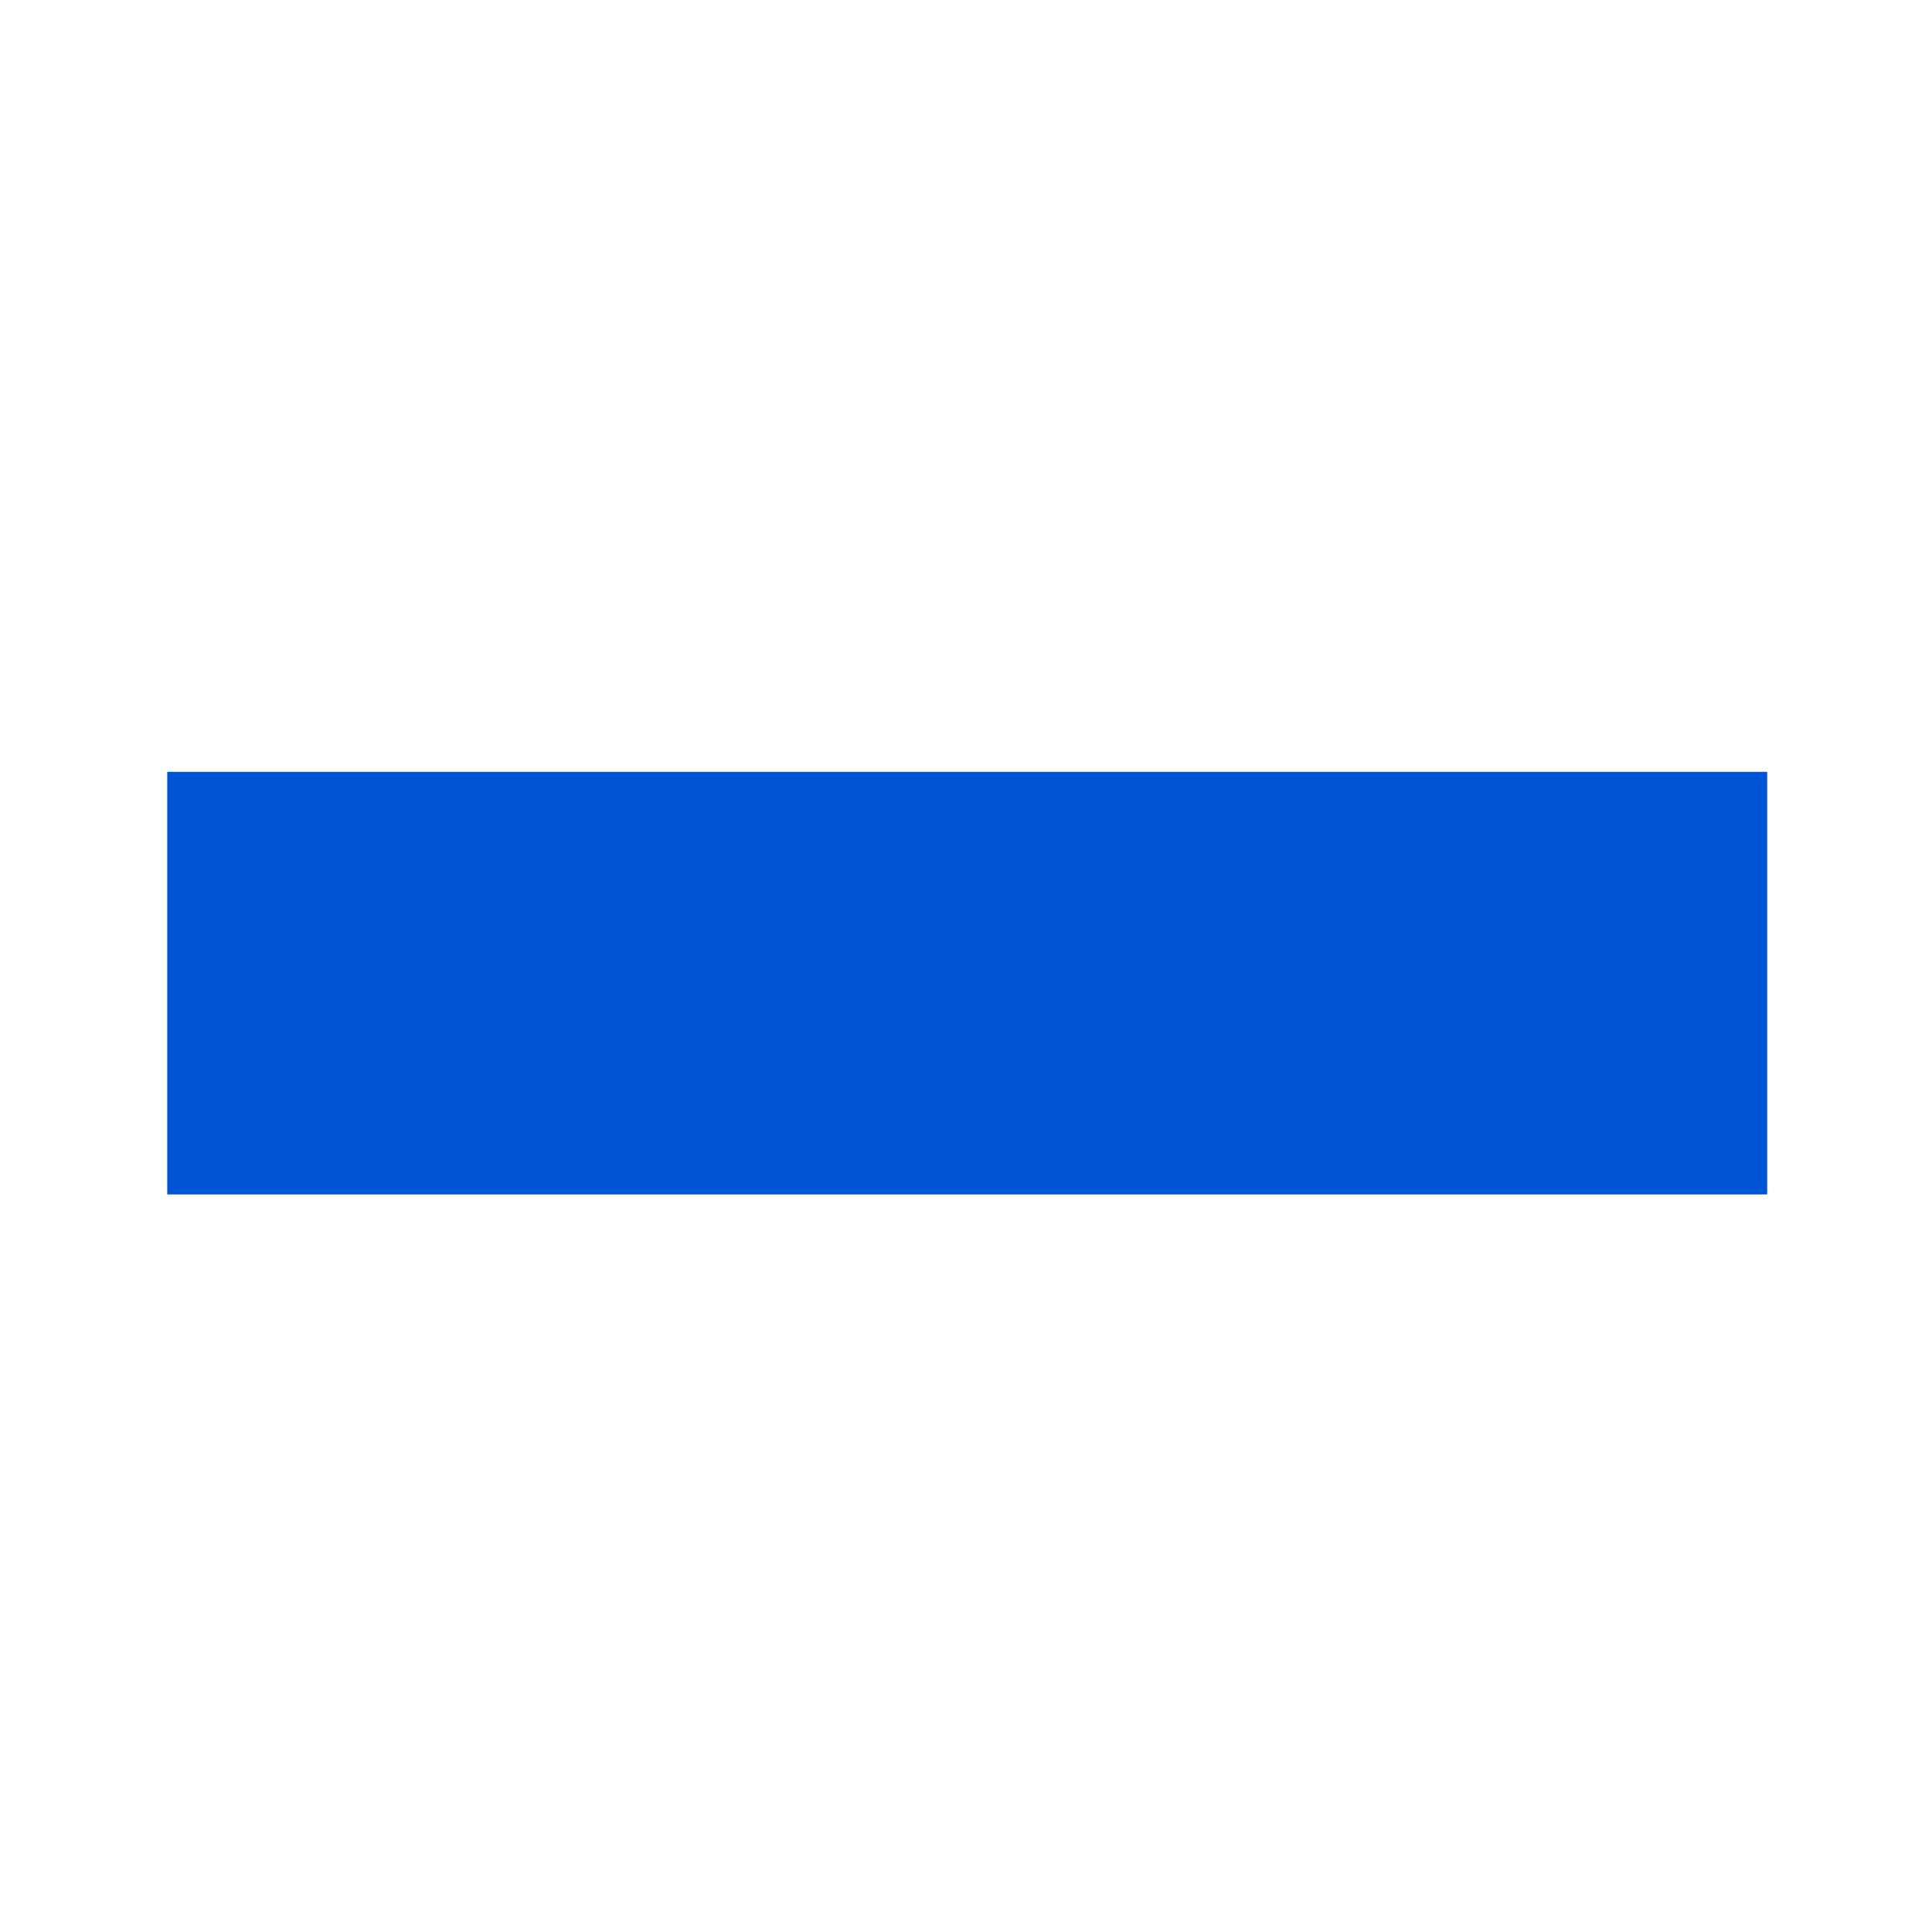 <?xml version="1.0" encoding="UTF-8" standalone="no"?>
<!-- Created with Inkscape (http://www.inkscape.org/) -->

<svg
   xmlns:dc="http://purl.org/dc/elements/1.1/"
   xmlns:cc="http://creativecommons.org/ns#"
   xmlns:rdf="http://www.w3.org/1999/02/22-rdf-syntax-ns#"
   xmlns:svg="http://www.w3.org/2000/svg"
   xmlns="http://www.w3.org/2000/svg"
   xmlns:sodipodi="http://sodipodi.sourceforge.net/DTD/sodipodi-0.dtd"
   xmlns:inkscape="http://www.inkscape.org/namespaces/inkscape"
   width="64"
   height="64"
   id="svg3982"
   version="1.1"
   inkscape:version="0.48.4 r9939"
   sodipodi:docname="minus.svg"
   inkscape:export-filename="/home/yuntan/Workspace/qtcreator/ShintyokuRitsu/img/minus.png"
   inkscape:export-xdpi="90"
   inkscape:export-ydpi="90">
  <sodipodi:namedview
     id="base"
     pagecolor="#ffffff"
     bordercolor="#666666"
     borderopacity="1.0"
     inkscape:pageopacity="0.0"
     inkscape:pageshadow="2"
     inkscape:zoom="7.04"
     inkscape:cx="35.125811"
     inkscape:cy="28.298554"
     inkscape:document-units="px"
     inkscape:current-layer="layer1"
     showgrid="false"
     borderlayer="true"
     inkscape:window-width="1366"
     inkscape:window-height="713"
     inkscape:window-x="-2"
     inkscape:window-y="-3"
     inkscape:window-maximized="1" />
  <defs
     id="defs3984" />
  <g
     transform="translate(0,-988.362)"
     id="layer1"
     inkscape:groupmode="layer"
     inkscape:label="Layer 1">
    <rect
       style="fill:#0055d4;fill-opacity:1;stroke:none;stroke-width:0;stroke-linecap:square;stroke-linejoin:miter;stroke-miterlimit:4;stroke-opacity:1;stroke-dasharray:none;stroke-dashoffset:0"
       id="rect2984"
       width="53"
       height="14"
       x="5.54"
       y="1013.93"
       inkscape:export-xdpi="90"
       inkscape:export-ydpi="90" />
  </g>
</svg>
